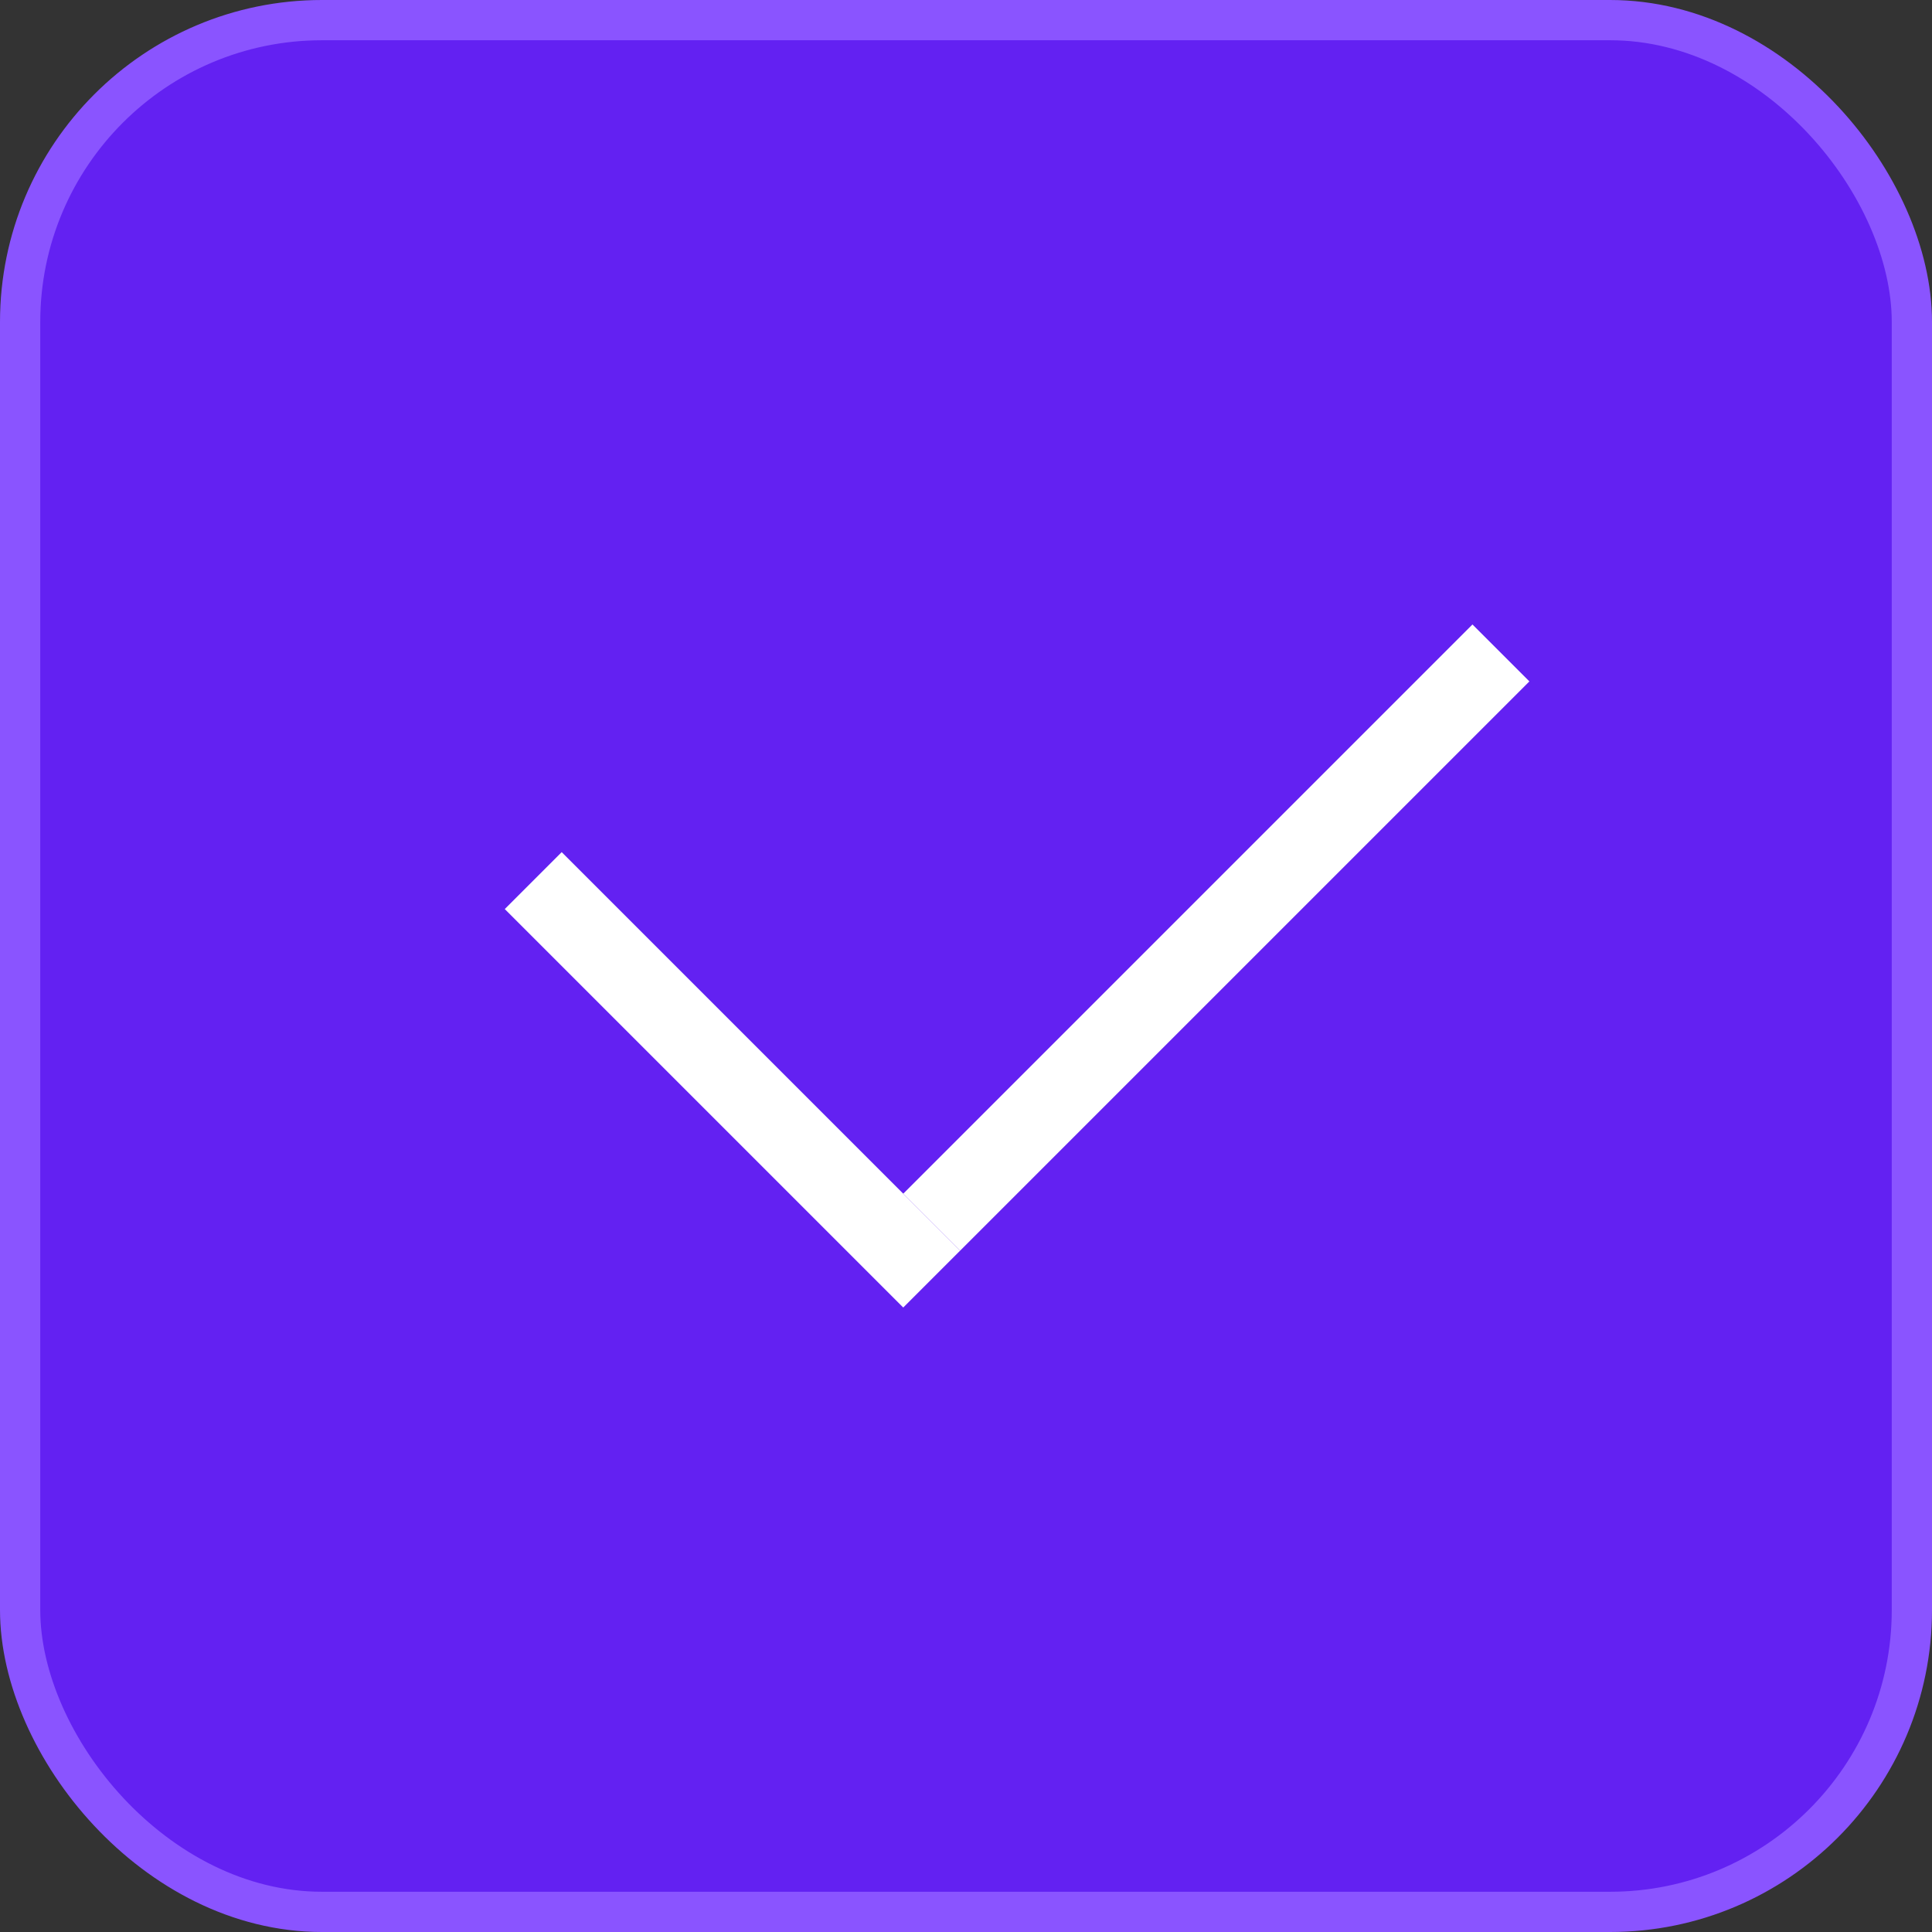 <svg width="24" height="24" viewBox="0 0 24 24" fill="none" xmlns="http://www.w3.org/2000/svg">
<rect x="0" y="0" width="24" height="24" fill="#333333" stroke="none"/>
<rect x="0.25" y="0.25" width="23.5" height="23.5" rx="3.75" fill="#6321F2"/>
<rect x="0.25" y="0.25" width="23.5" height="23.5" rx="3.75" stroke="#8A54FF" stroke-width="0.5"/>
<line x1="11.574" y1="15.182" x2="18.645" y2="8.111" stroke="white"/>
<line x1="11.574" y1="15.889" x2="6.624" y2="10.939" stroke="white"/>
</svg>
